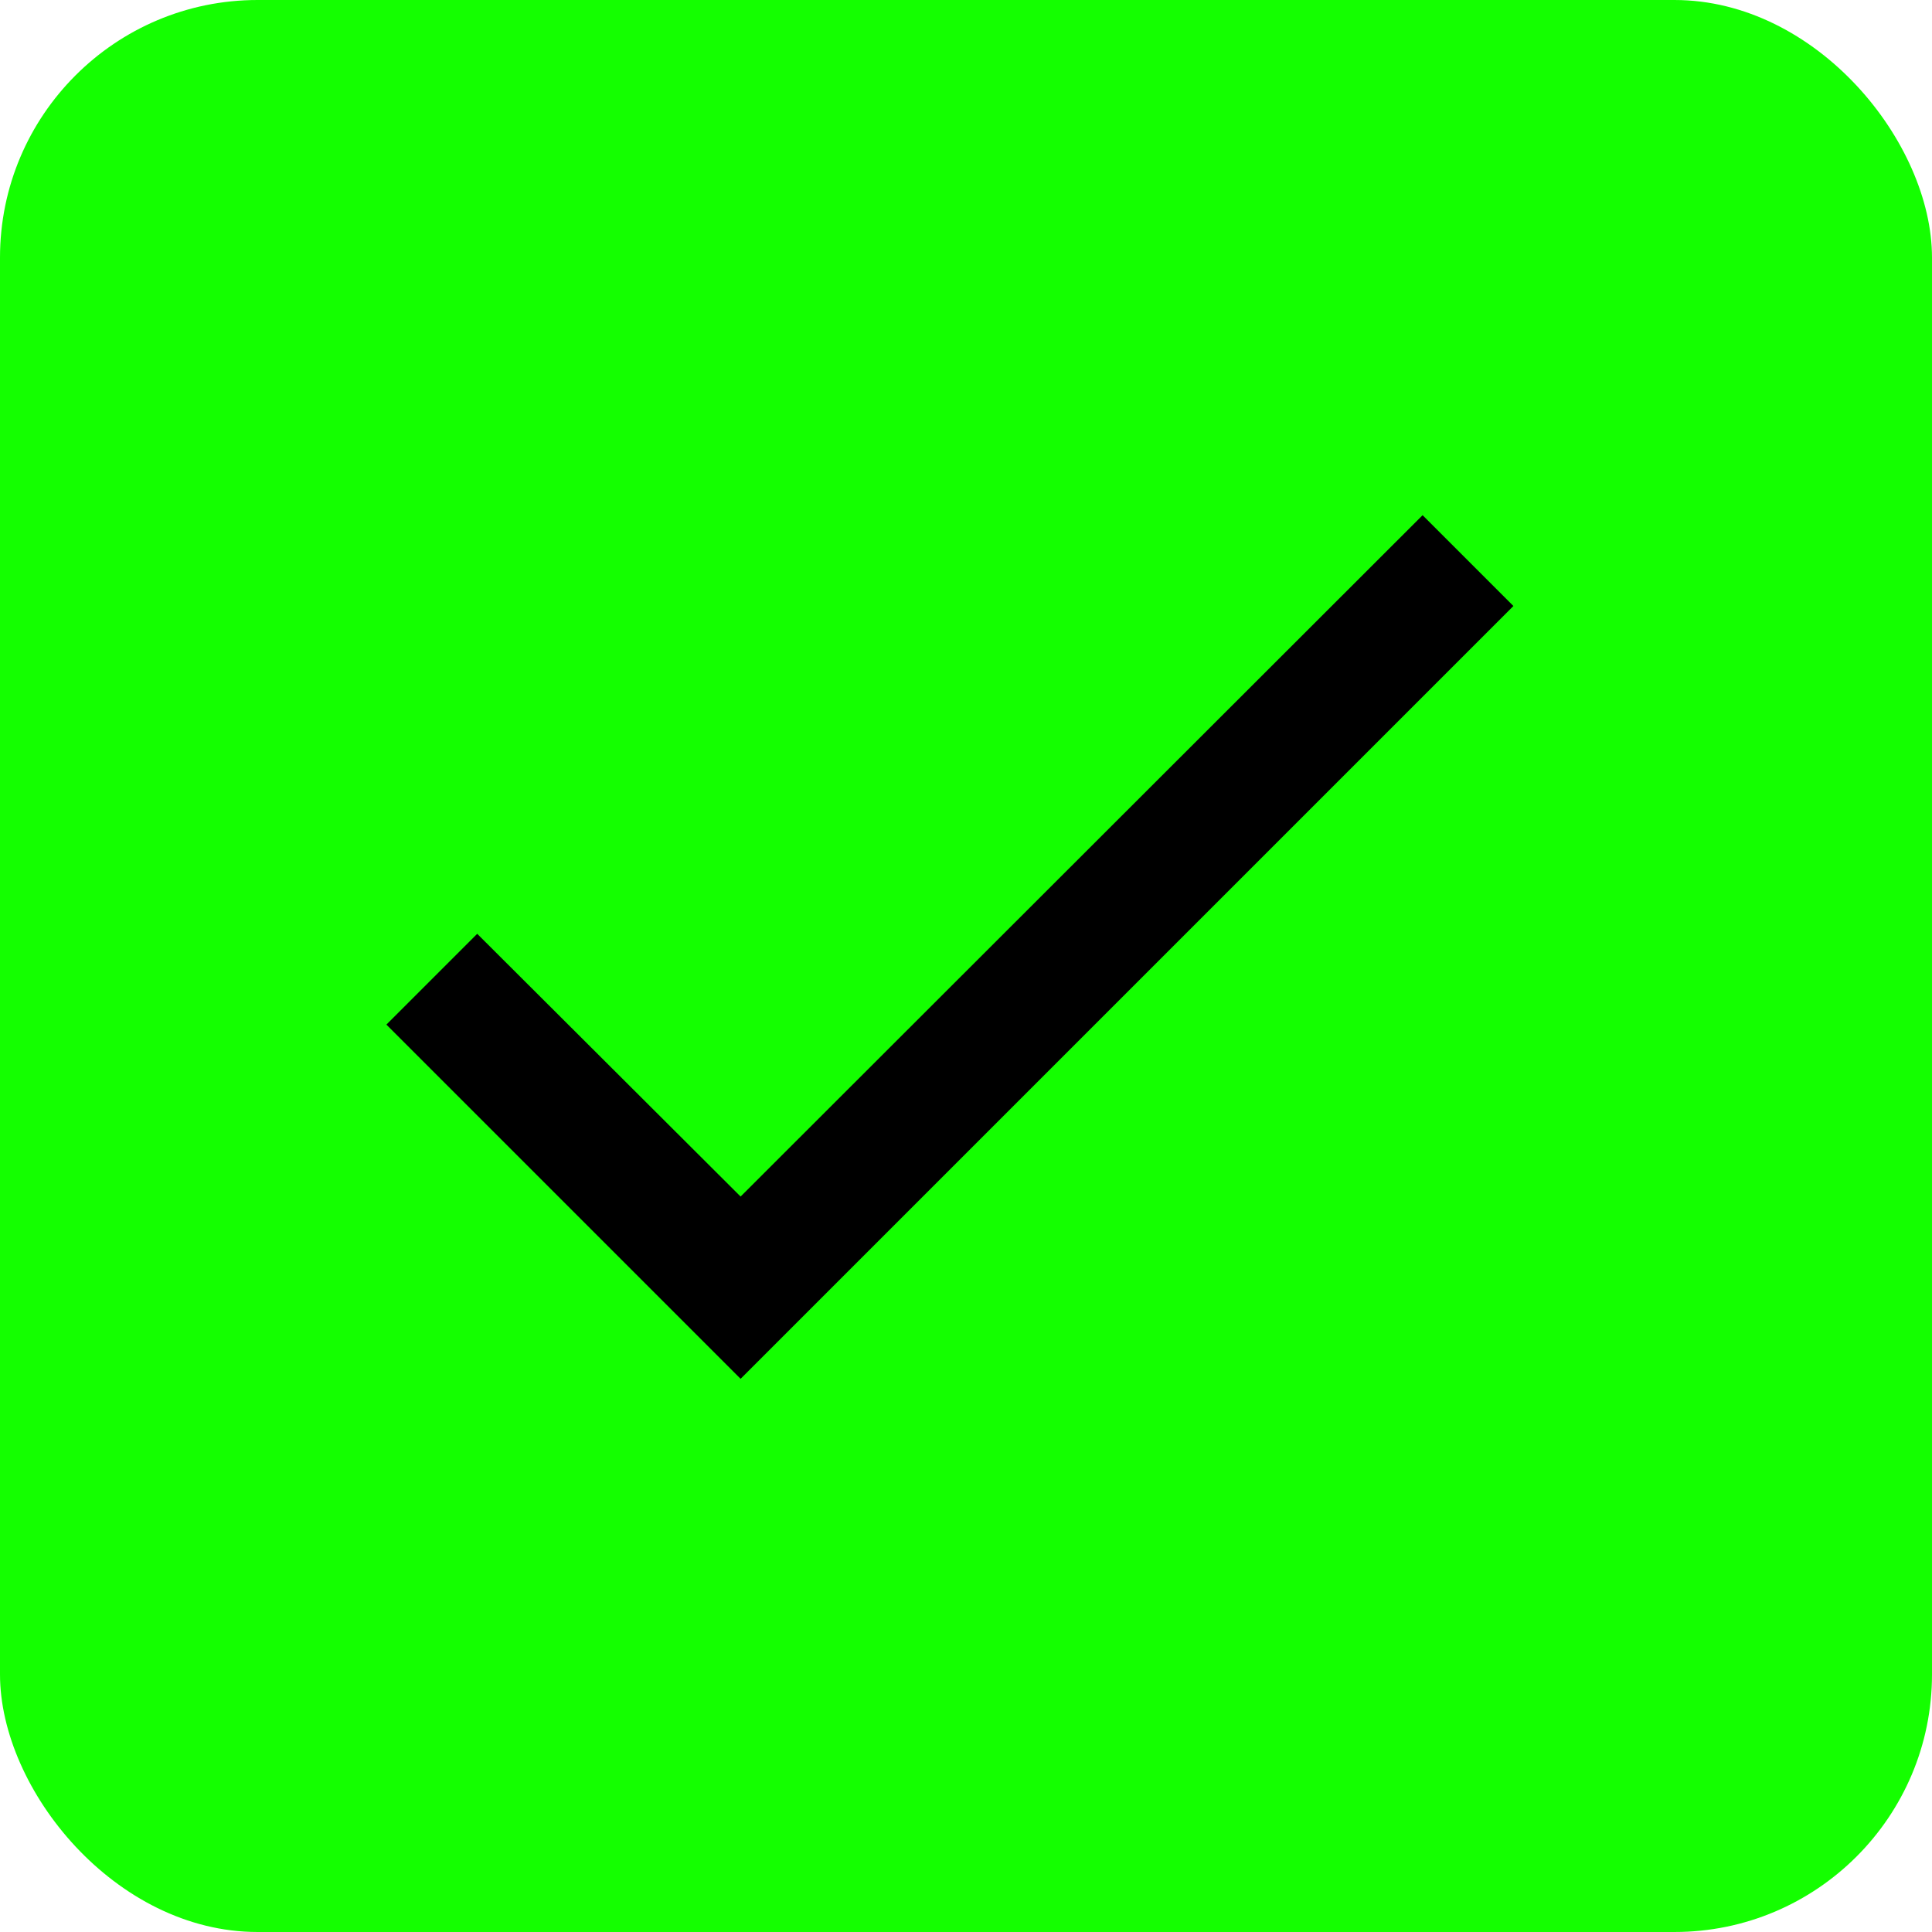 <svg width="30" height="30" viewBox="0 0 30 30" fill="none" xmlns="http://www.w3.org/2000/svg">
<rect width="30" height="30" rx="4" fill="#14FF00"/>
<path d="M23.5 9.41L11.5 21.41L6 15.91L7.41 14.5L11.5 18.58L22.09 8L23.5 9.41Z" fill="black"/>
</svg>
